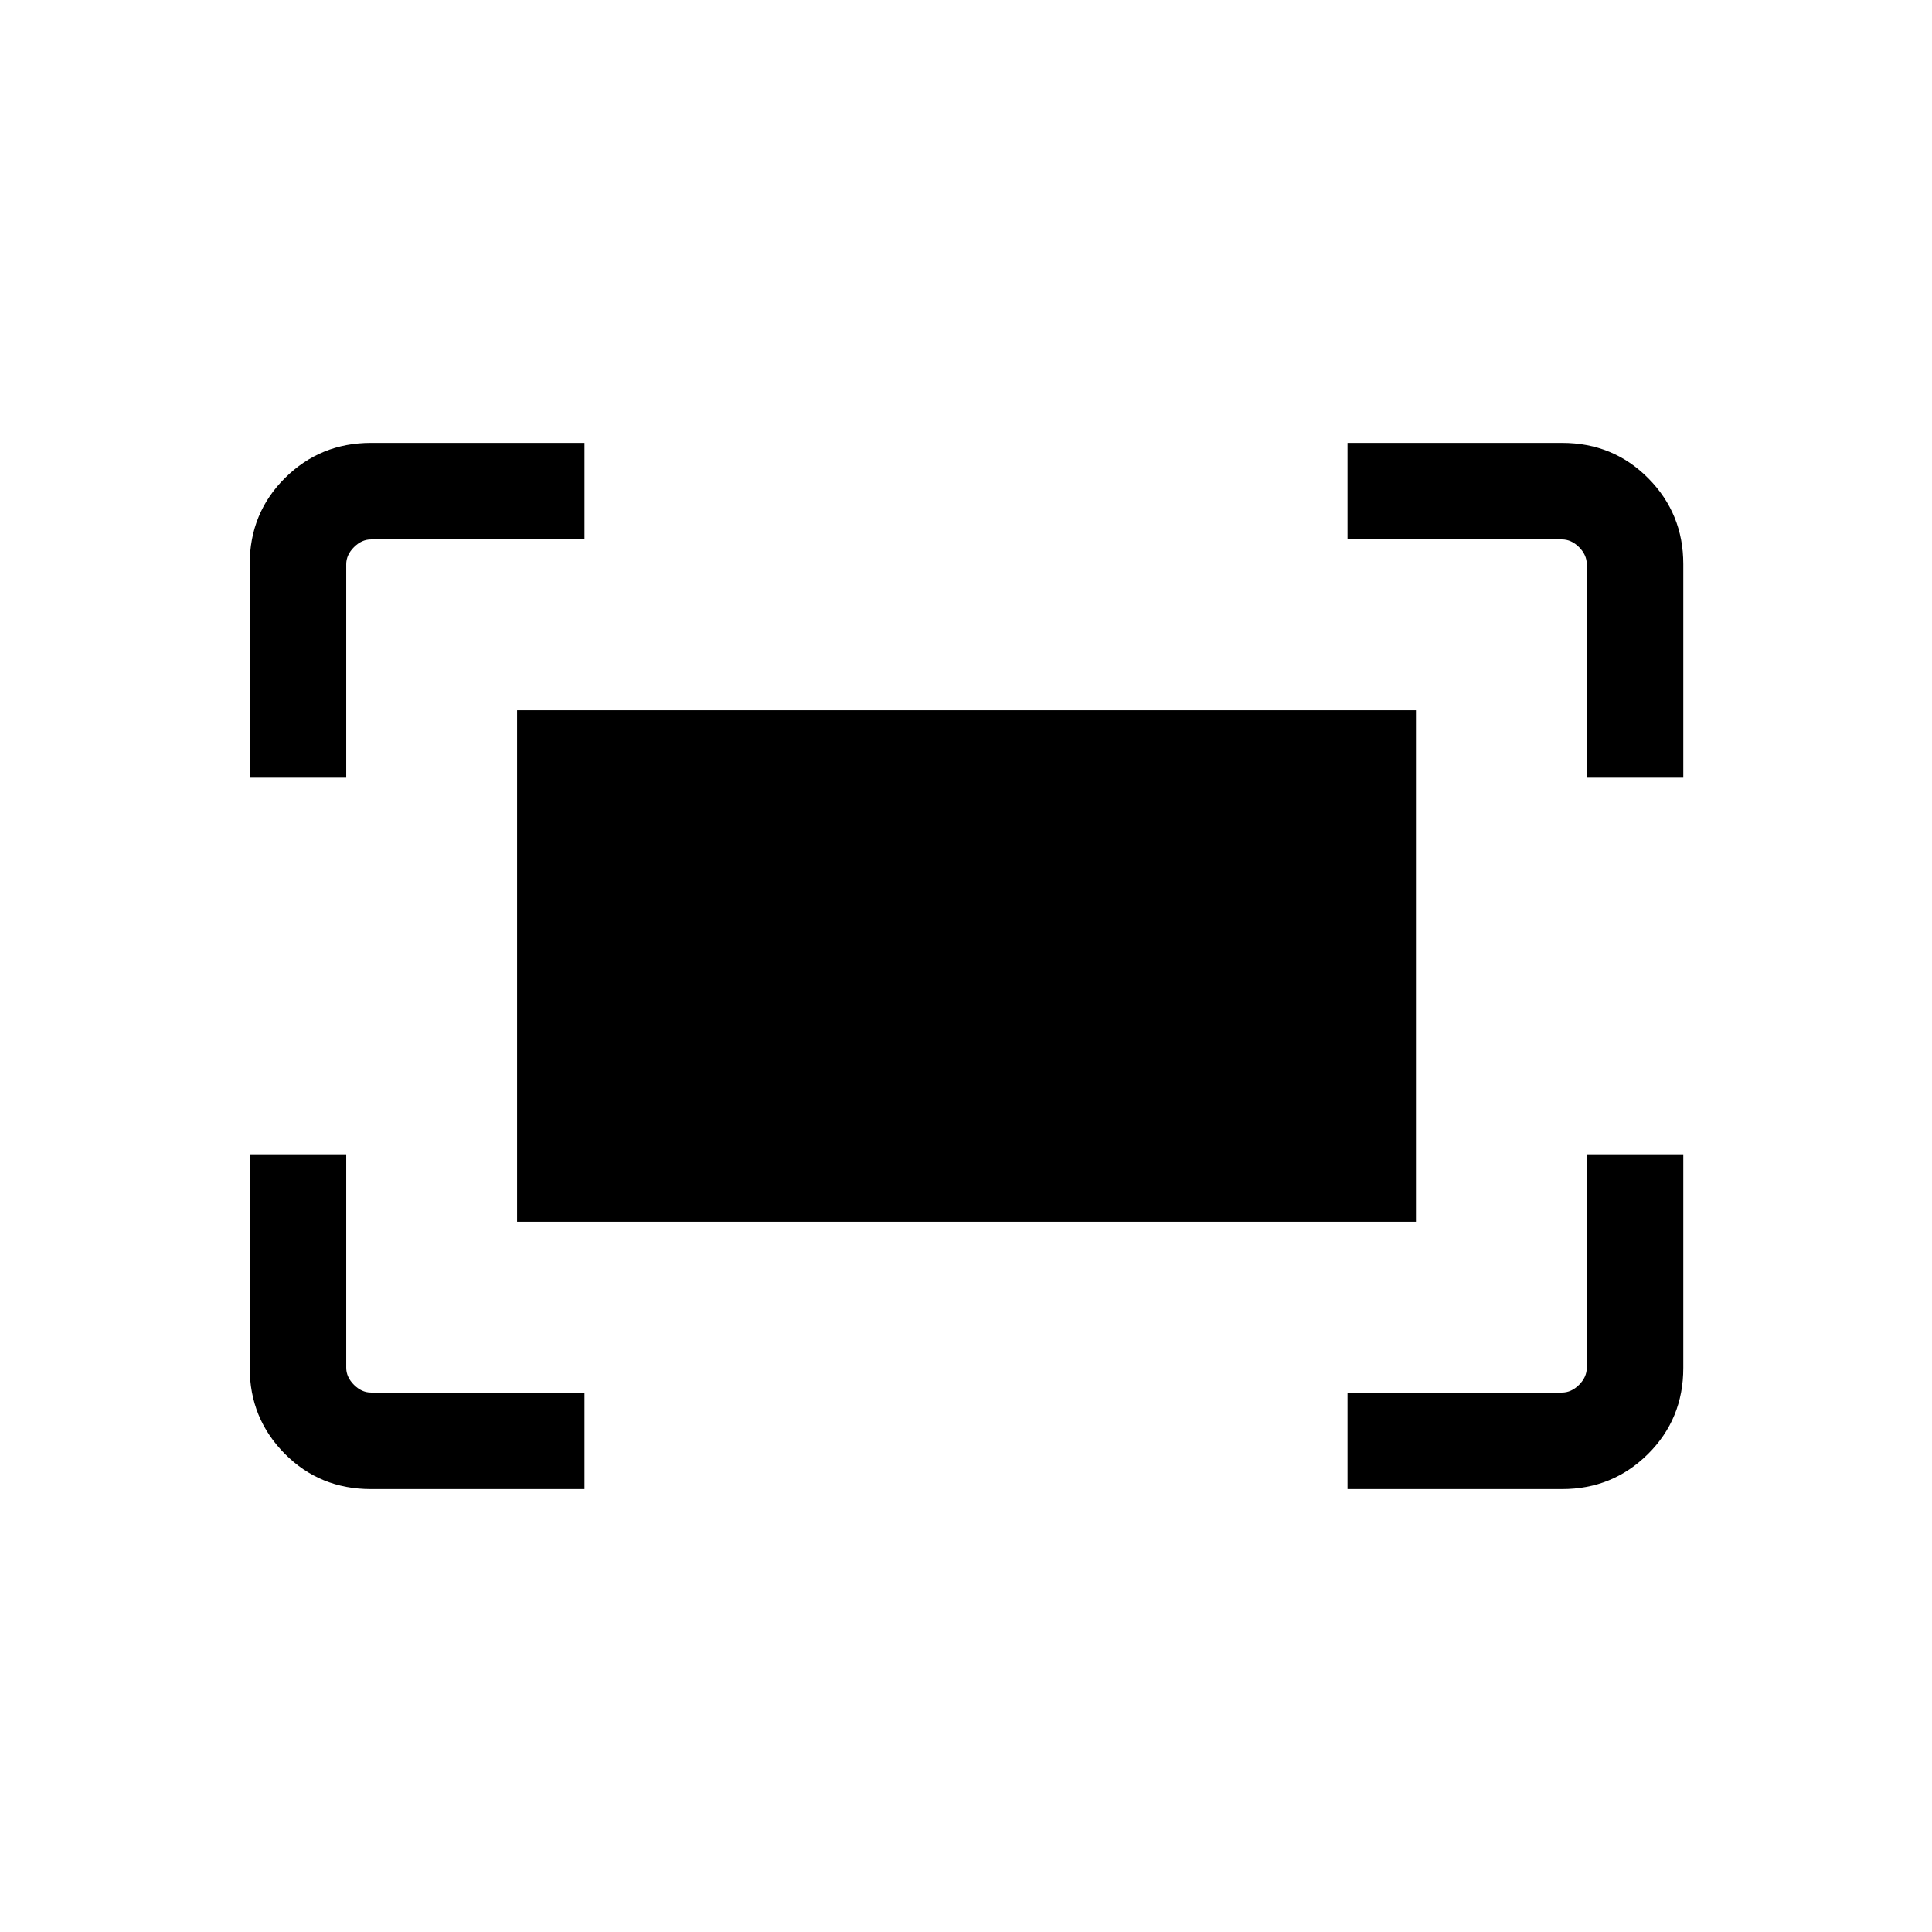 <svg xmlns="http://www.w3.org/2000/svg" height="20" viewBox="0 -960 960 960" width="20"><path d="M788.46-573.58v-106.07q0-4.62-3.84-8.47-3.85-3.84-8.47-3.84H669.58v-47.96h106.64q25.37 0 42.79 17.56 17.41 17.57 17.41 42.64v106.14h-47.96Zm-664.38 0v-106.14q0-25.37 17.56-42.79 17.57-17.41 42.64-17.41h106.14v47.96H184.35q-4.62 0-8.47 3.84-3.84 3.85-3.84 8.47v106.07h-47.96Zm545.5 353.5v-47.96h106.57q4.62 0 8.47-3.84 3.84-3.85 3.84-8.47v-106.07h47.96v106.14q0 25.37-17.56 42.79-17.57 17.41-42.64 17.41H669.58Zm-485.3 0q-25.37 0-42.79-17.56-17.41-17.57-17.41-42.64v-106.14h47.96v106.07q0 4.62 3.84 8.47 3.85 3.84 8.47 3.84h106.07v47.96H184.28Zm72.64-132.84v-254.16h446.66v254.16H256.92Z"/></svg>